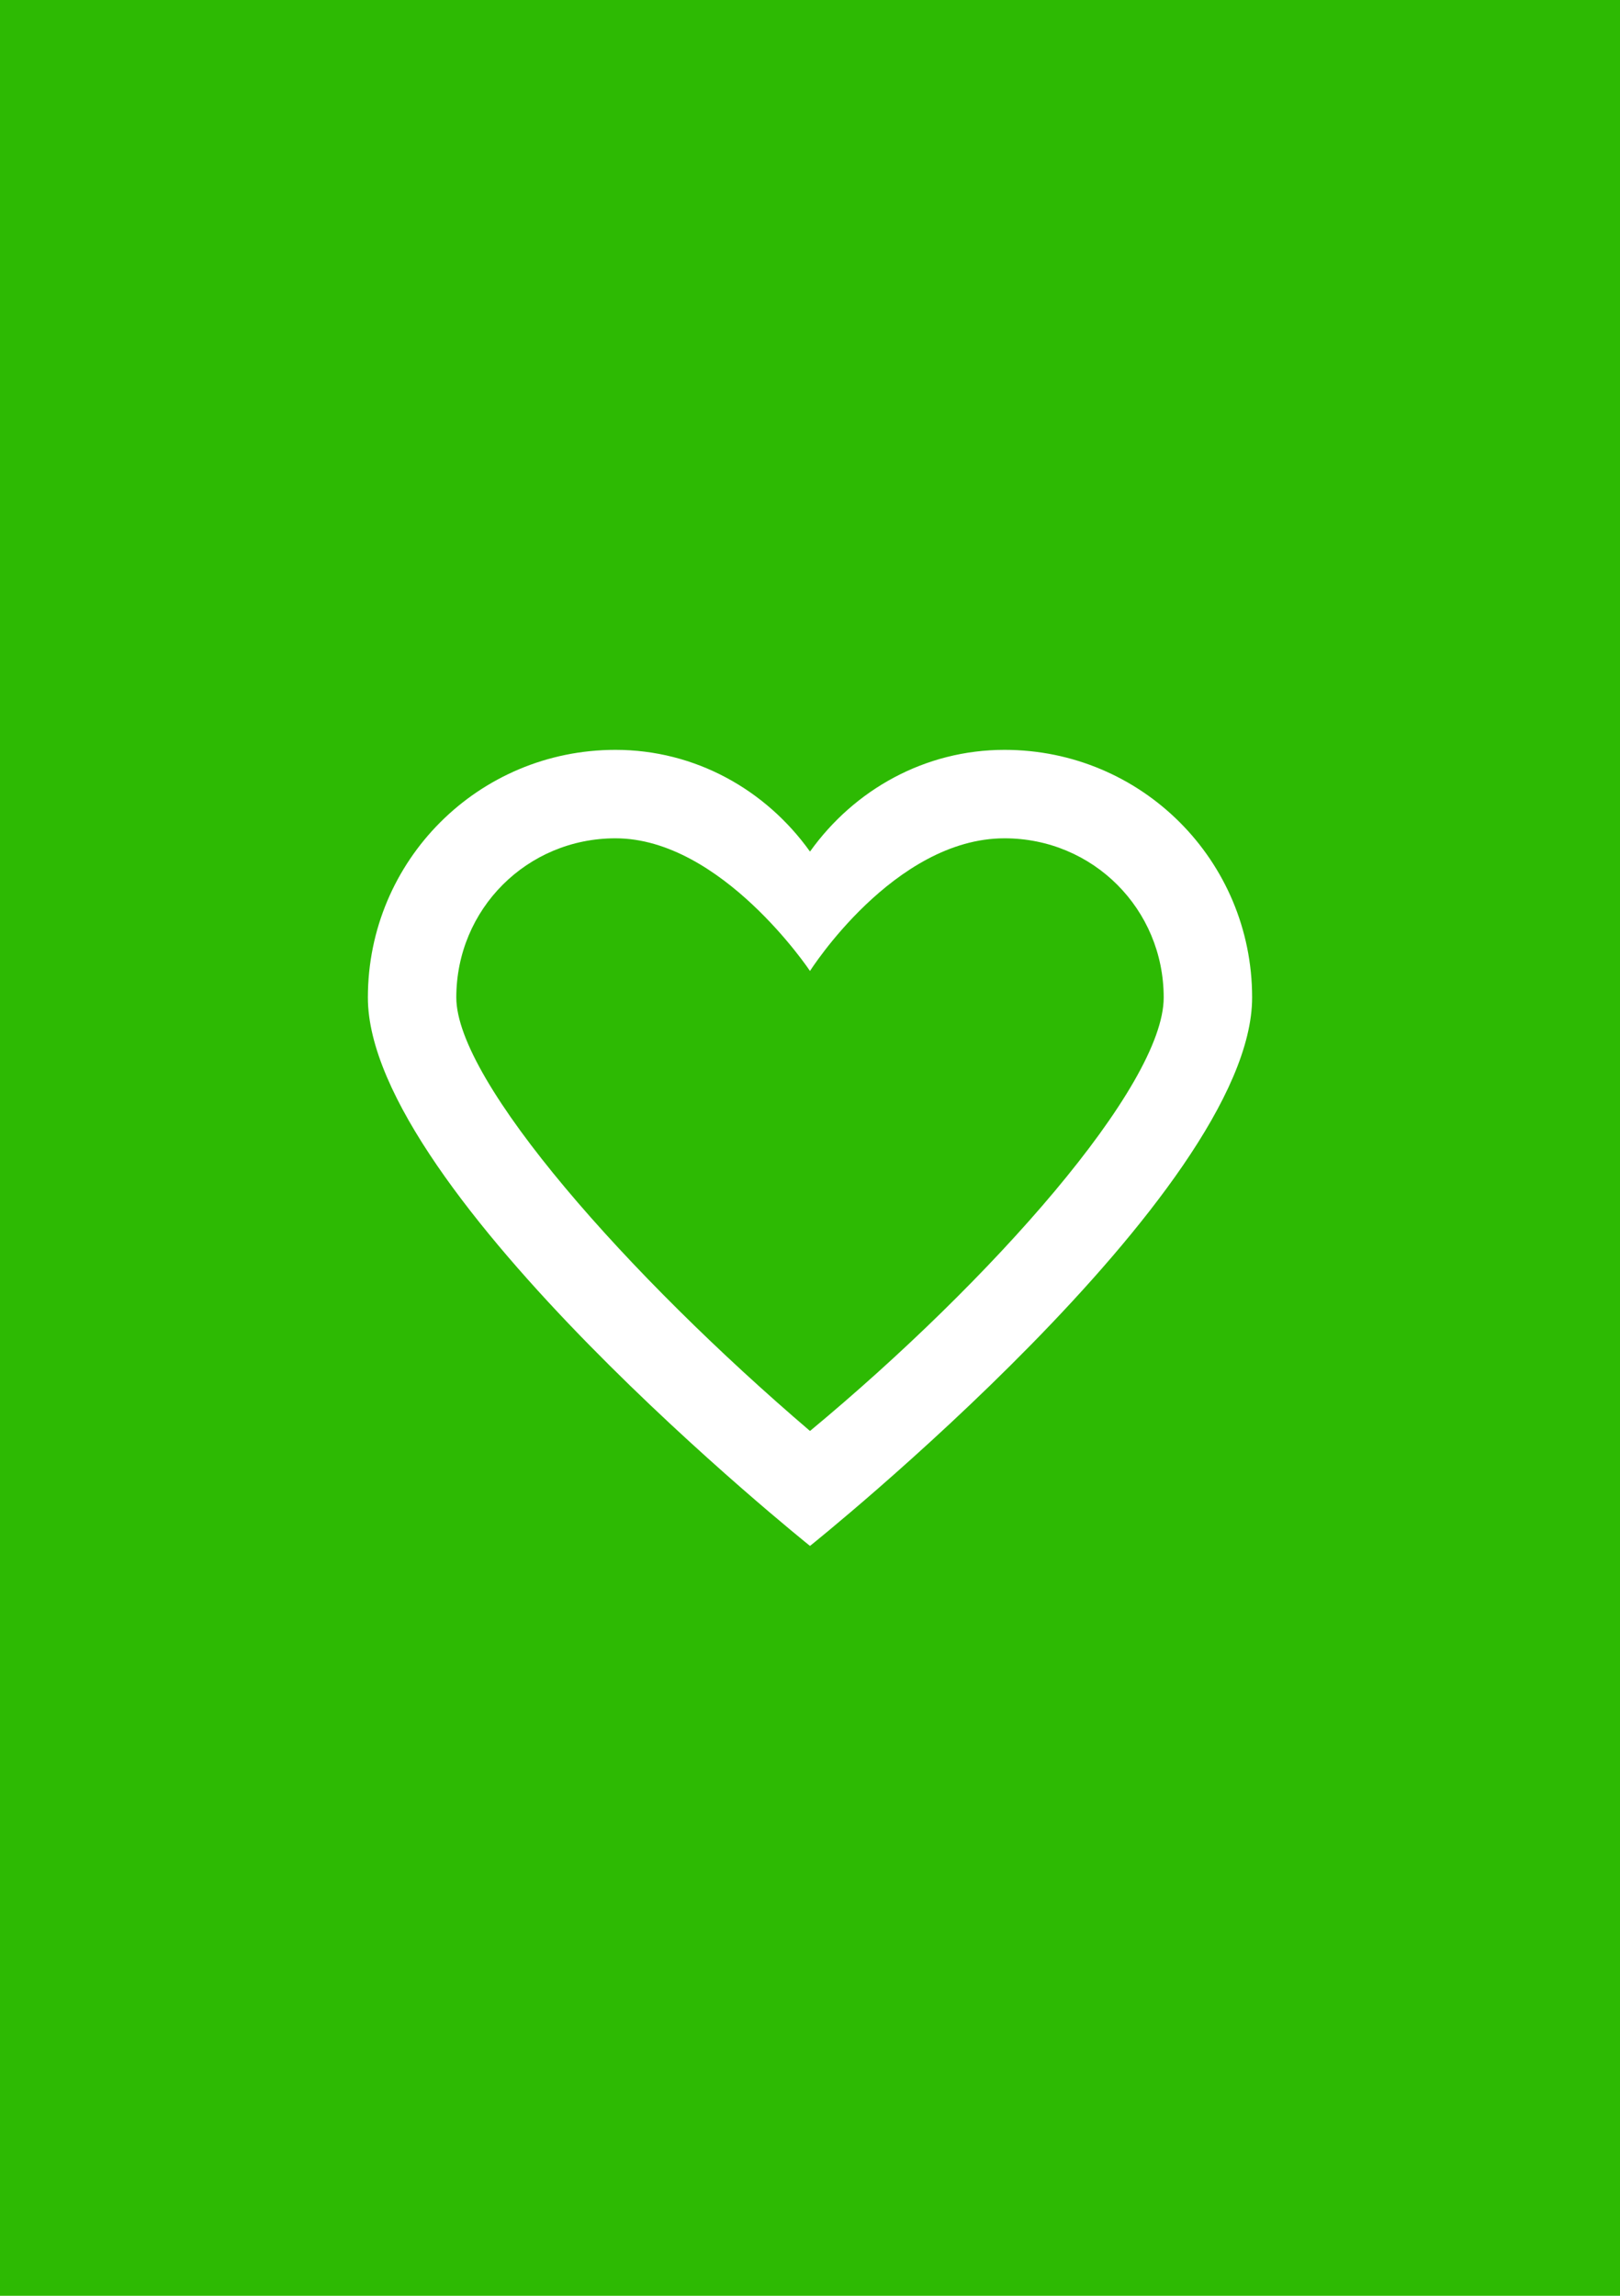 <?xml version="1.0" encoding="utf-8"?>
<!-- Generator: Adobe Illustrator 25.0.0, SVG Export Plug-In . SVG Version: 6.00 Build 0)  -->
<svg version="1.2" baseProfile="tiny" xmlns="http://www.w3.org/2000/svg" xmlns:xlink="http://www.w3.org/1999/xlink" x="0px"
	 y="0px" viewBox="0 0 60 85" overflow="visible" xml:space="preserve">
<g id="фоны">
	<rect id="wechat_2_" fill="#2DBA03" width="60" height="85"/>
</g>
<g id="иконки">
	<path id="лайк_6_" fill="#FFFFFF" d="M37.205,31.038c3.275,0,5.895,2.62,5.895,5.895
		c0,3.275-6.386,10.48-13.1,16.048c-6.714-5.731-13.1-12.936-13.1-16.048
		c0-3.275,2.62-5.895,5.895-5.895C26.725,31.038,30,35.95,30,35.95
		S33.111,31.038,37.205,31.038 M37.205,27.763c-2.947,0-5.567,1.474-7.205,3.766
		c-1.638-2.292-4.257-3.766-7.205-3.766c-5.076,0-9.17,4.094-9.17,9.17
		C13.625,44.138,30,57.237,30,57.237s16.375-13.1,16.375-20.305
		C46.375,31.856,42.281,27.763,37.205,27.763L37.205,27.763z"/>
</g>
</svg>
